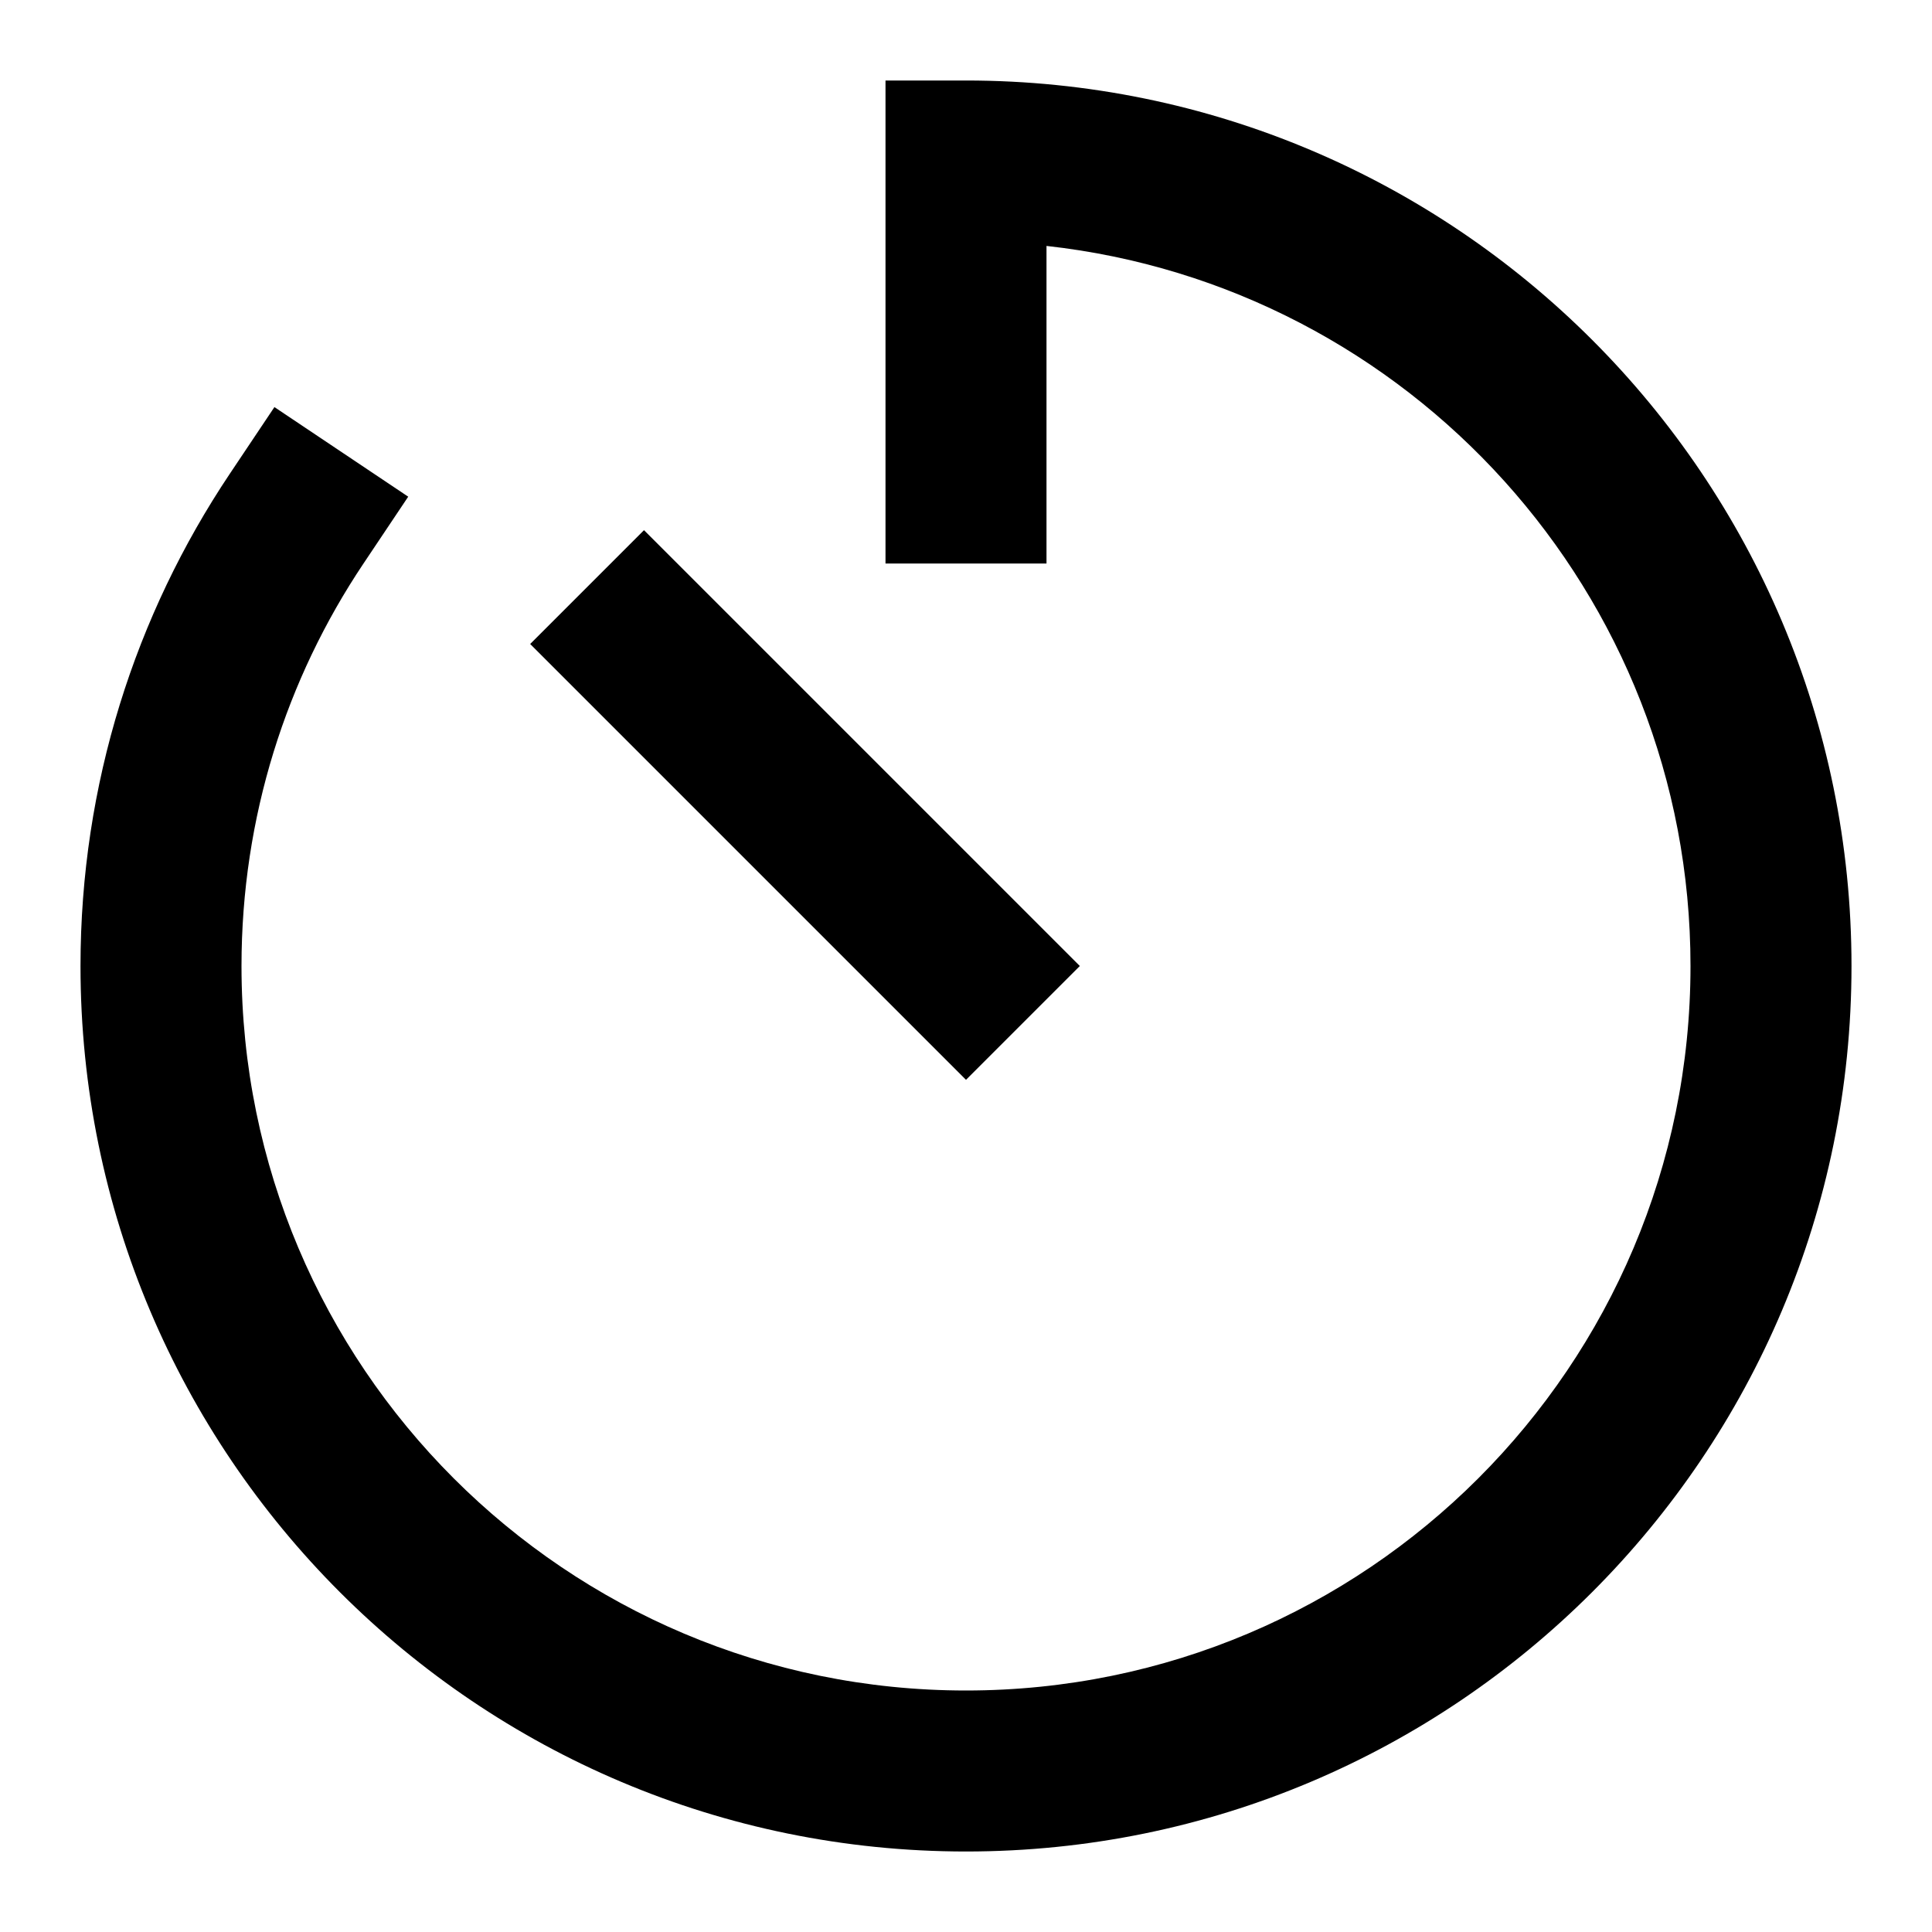 <svg width="24" height="24" viewBox="0 0 24 24" fill="none" xmlns="http://www.w3.org/2000/svg">
<path d="M11 1H12C18.075 1 23 5.925 23 12C23 18.075 18.075 23 12 23C5.925 23 1 18.075 1 12C1 9.74 1.683 7.637 2.853 5.888L3.409 5.057L5.071 6.17L4.515 7.001C3.558 8.43 3 10.148 3 12C3 16.971 7.029 21 12 21C16.971 21 21 16.971 21 12C21 7.367 17.5 3.552 13 3.055V7H11V1Z" fill="currentcolor"/>
<path d="M8 6.586L13.414 12L12 13.414L6.586 8L8 6.586Z" fill="currentcolor"/>
</svg>
